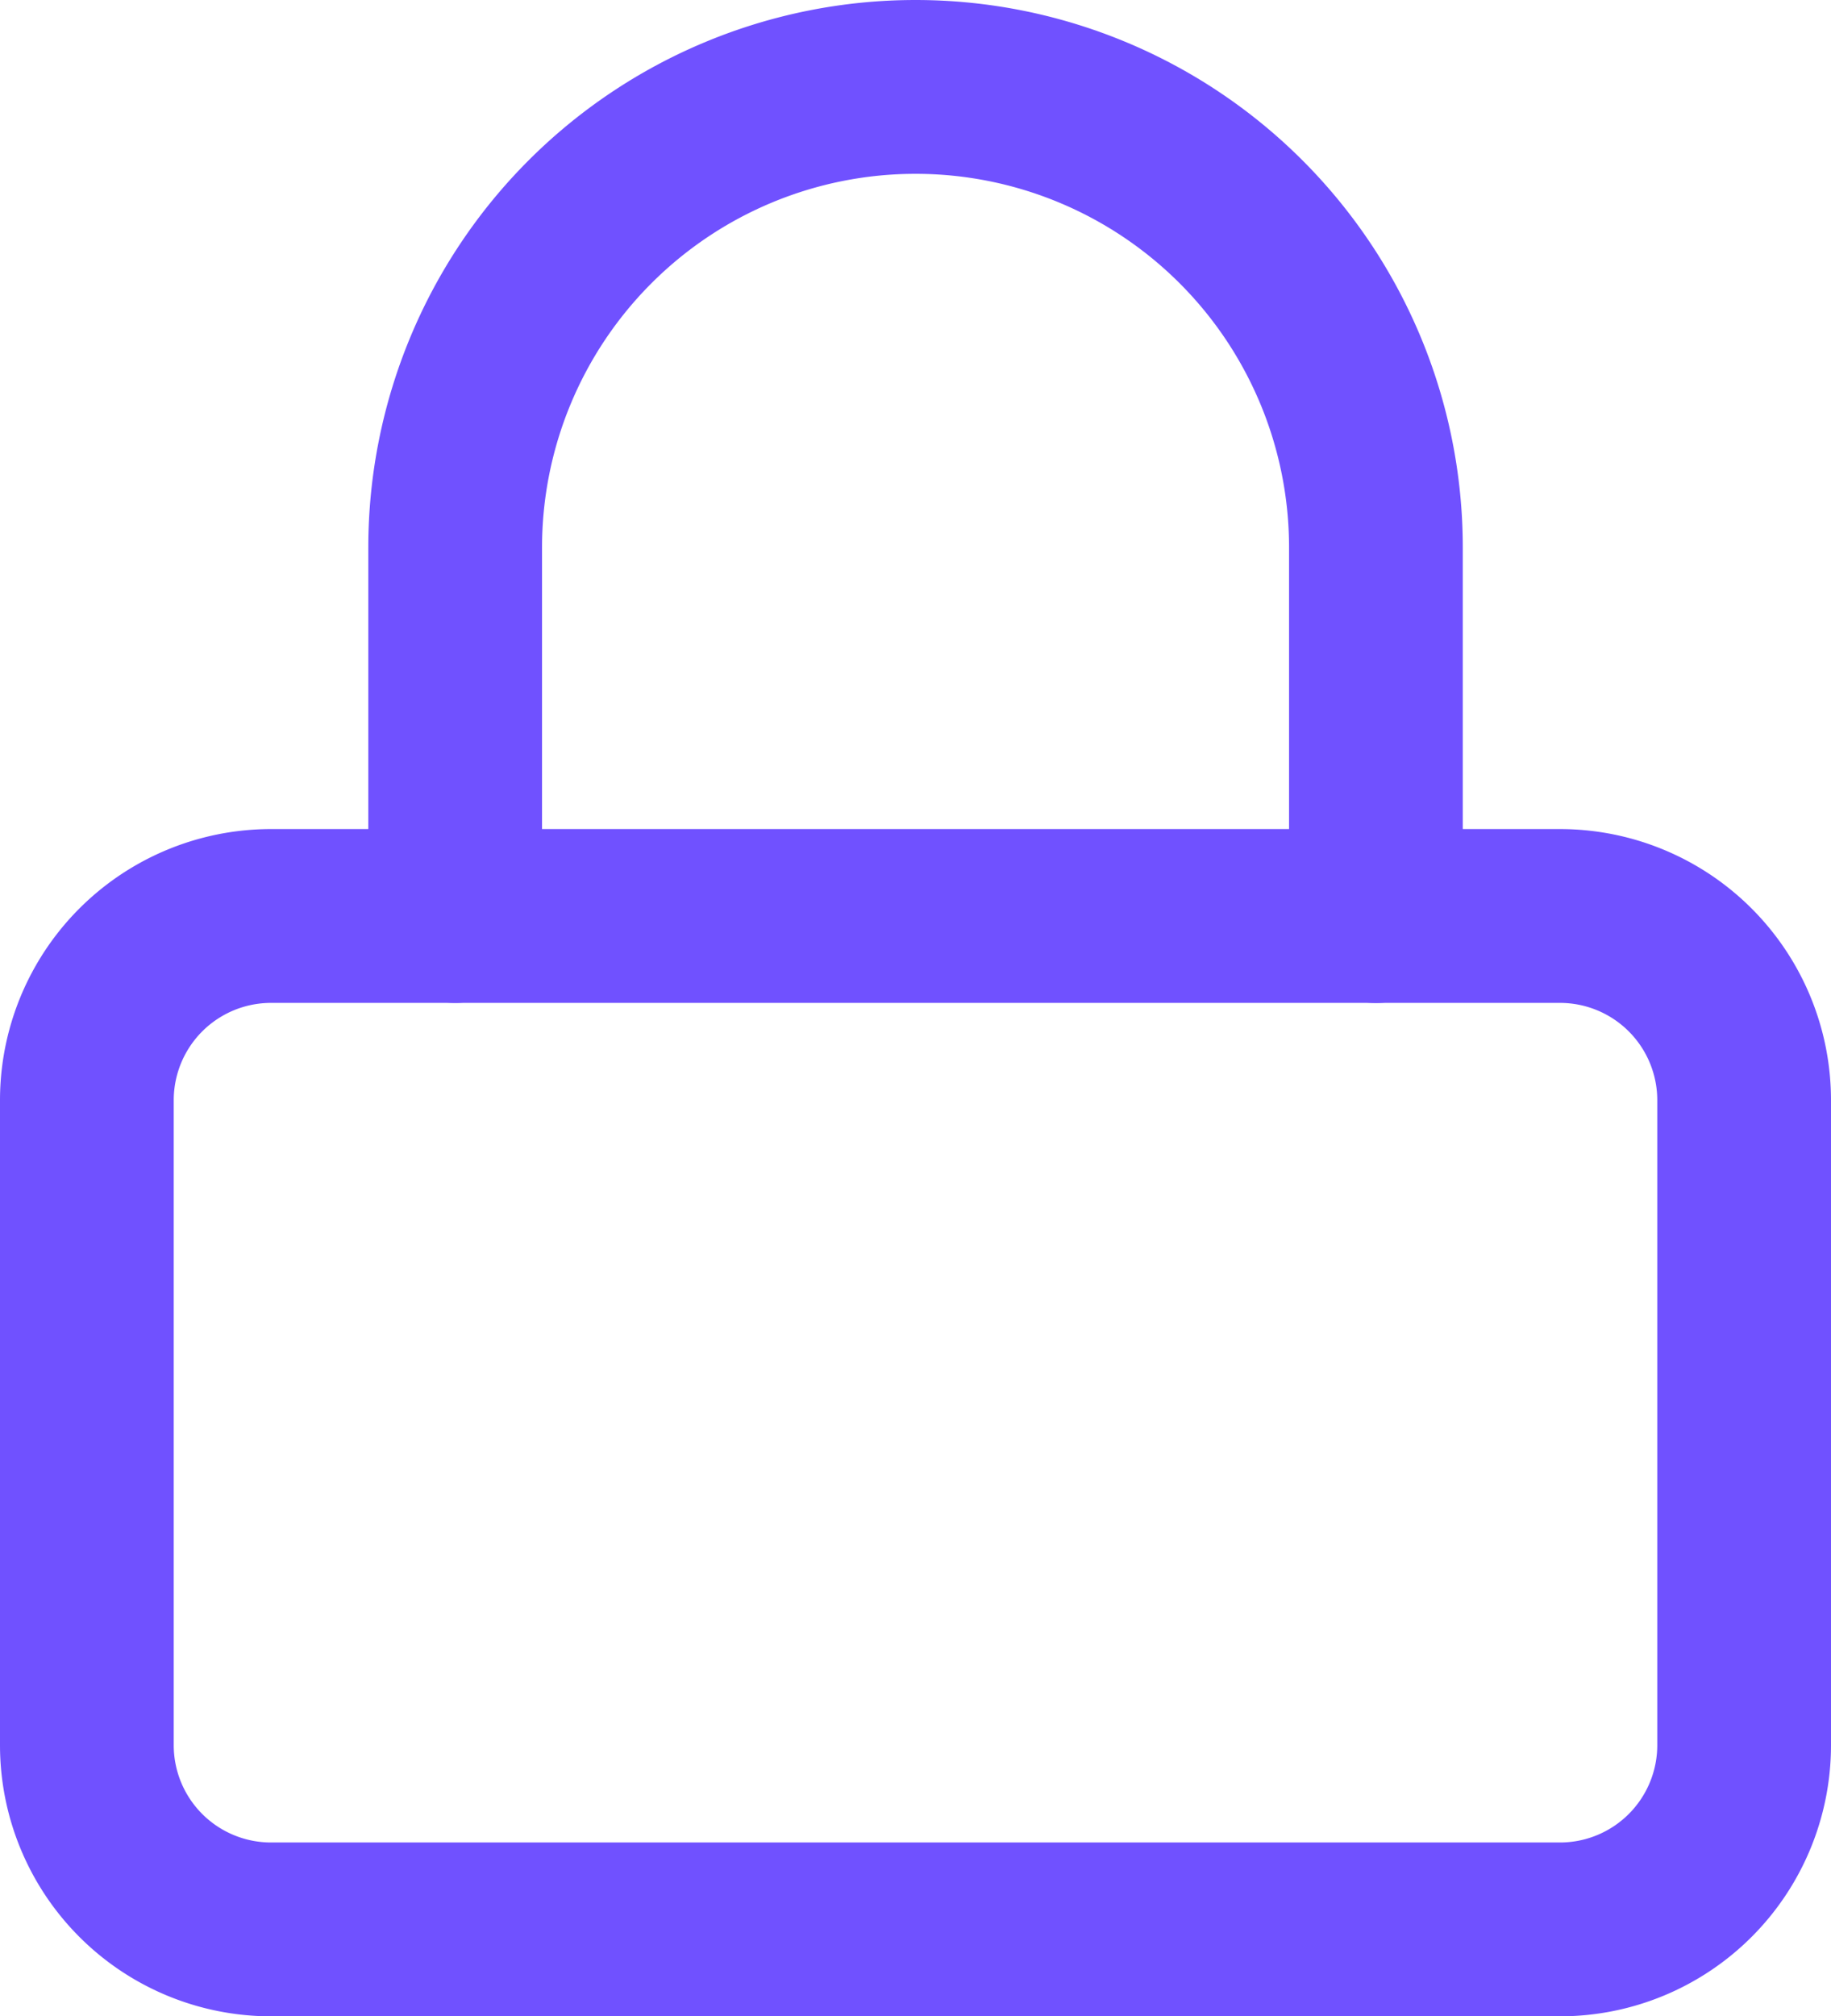 <svg xmlns="http://www.w3.org/2000/svg" width="21.079" height="23.199" viewBox="0 0 21.079 23.199"><g transform="translate(-3.5 -2)"><path d="M6.62,16.5H21.459a2.12,2.12,0,0,1,2.12,2.12v7.42a2.12,2.12,0,0,1-2.12,2.12H6.62a2.12,2.12,0,0,1-2.12-2.12V18.62A2.12,2.12,0,0,1,6.62,16.5Z" transform="translate(0 -3.961)" fill="none" stroke="#7051ff" stroke-linecap="round" stroke-linejoin="round" stroke-width="2"/><path d="M10.5,12.539V8.3a5.3,5.3,0,0,1,10.6,0v4.24" transform="translate(-1.76 0)" fill="none" stroke="#7051ff" stroke-linecap="round" stroke-linejoin="round" stroke-width="2"/></g></svg>
